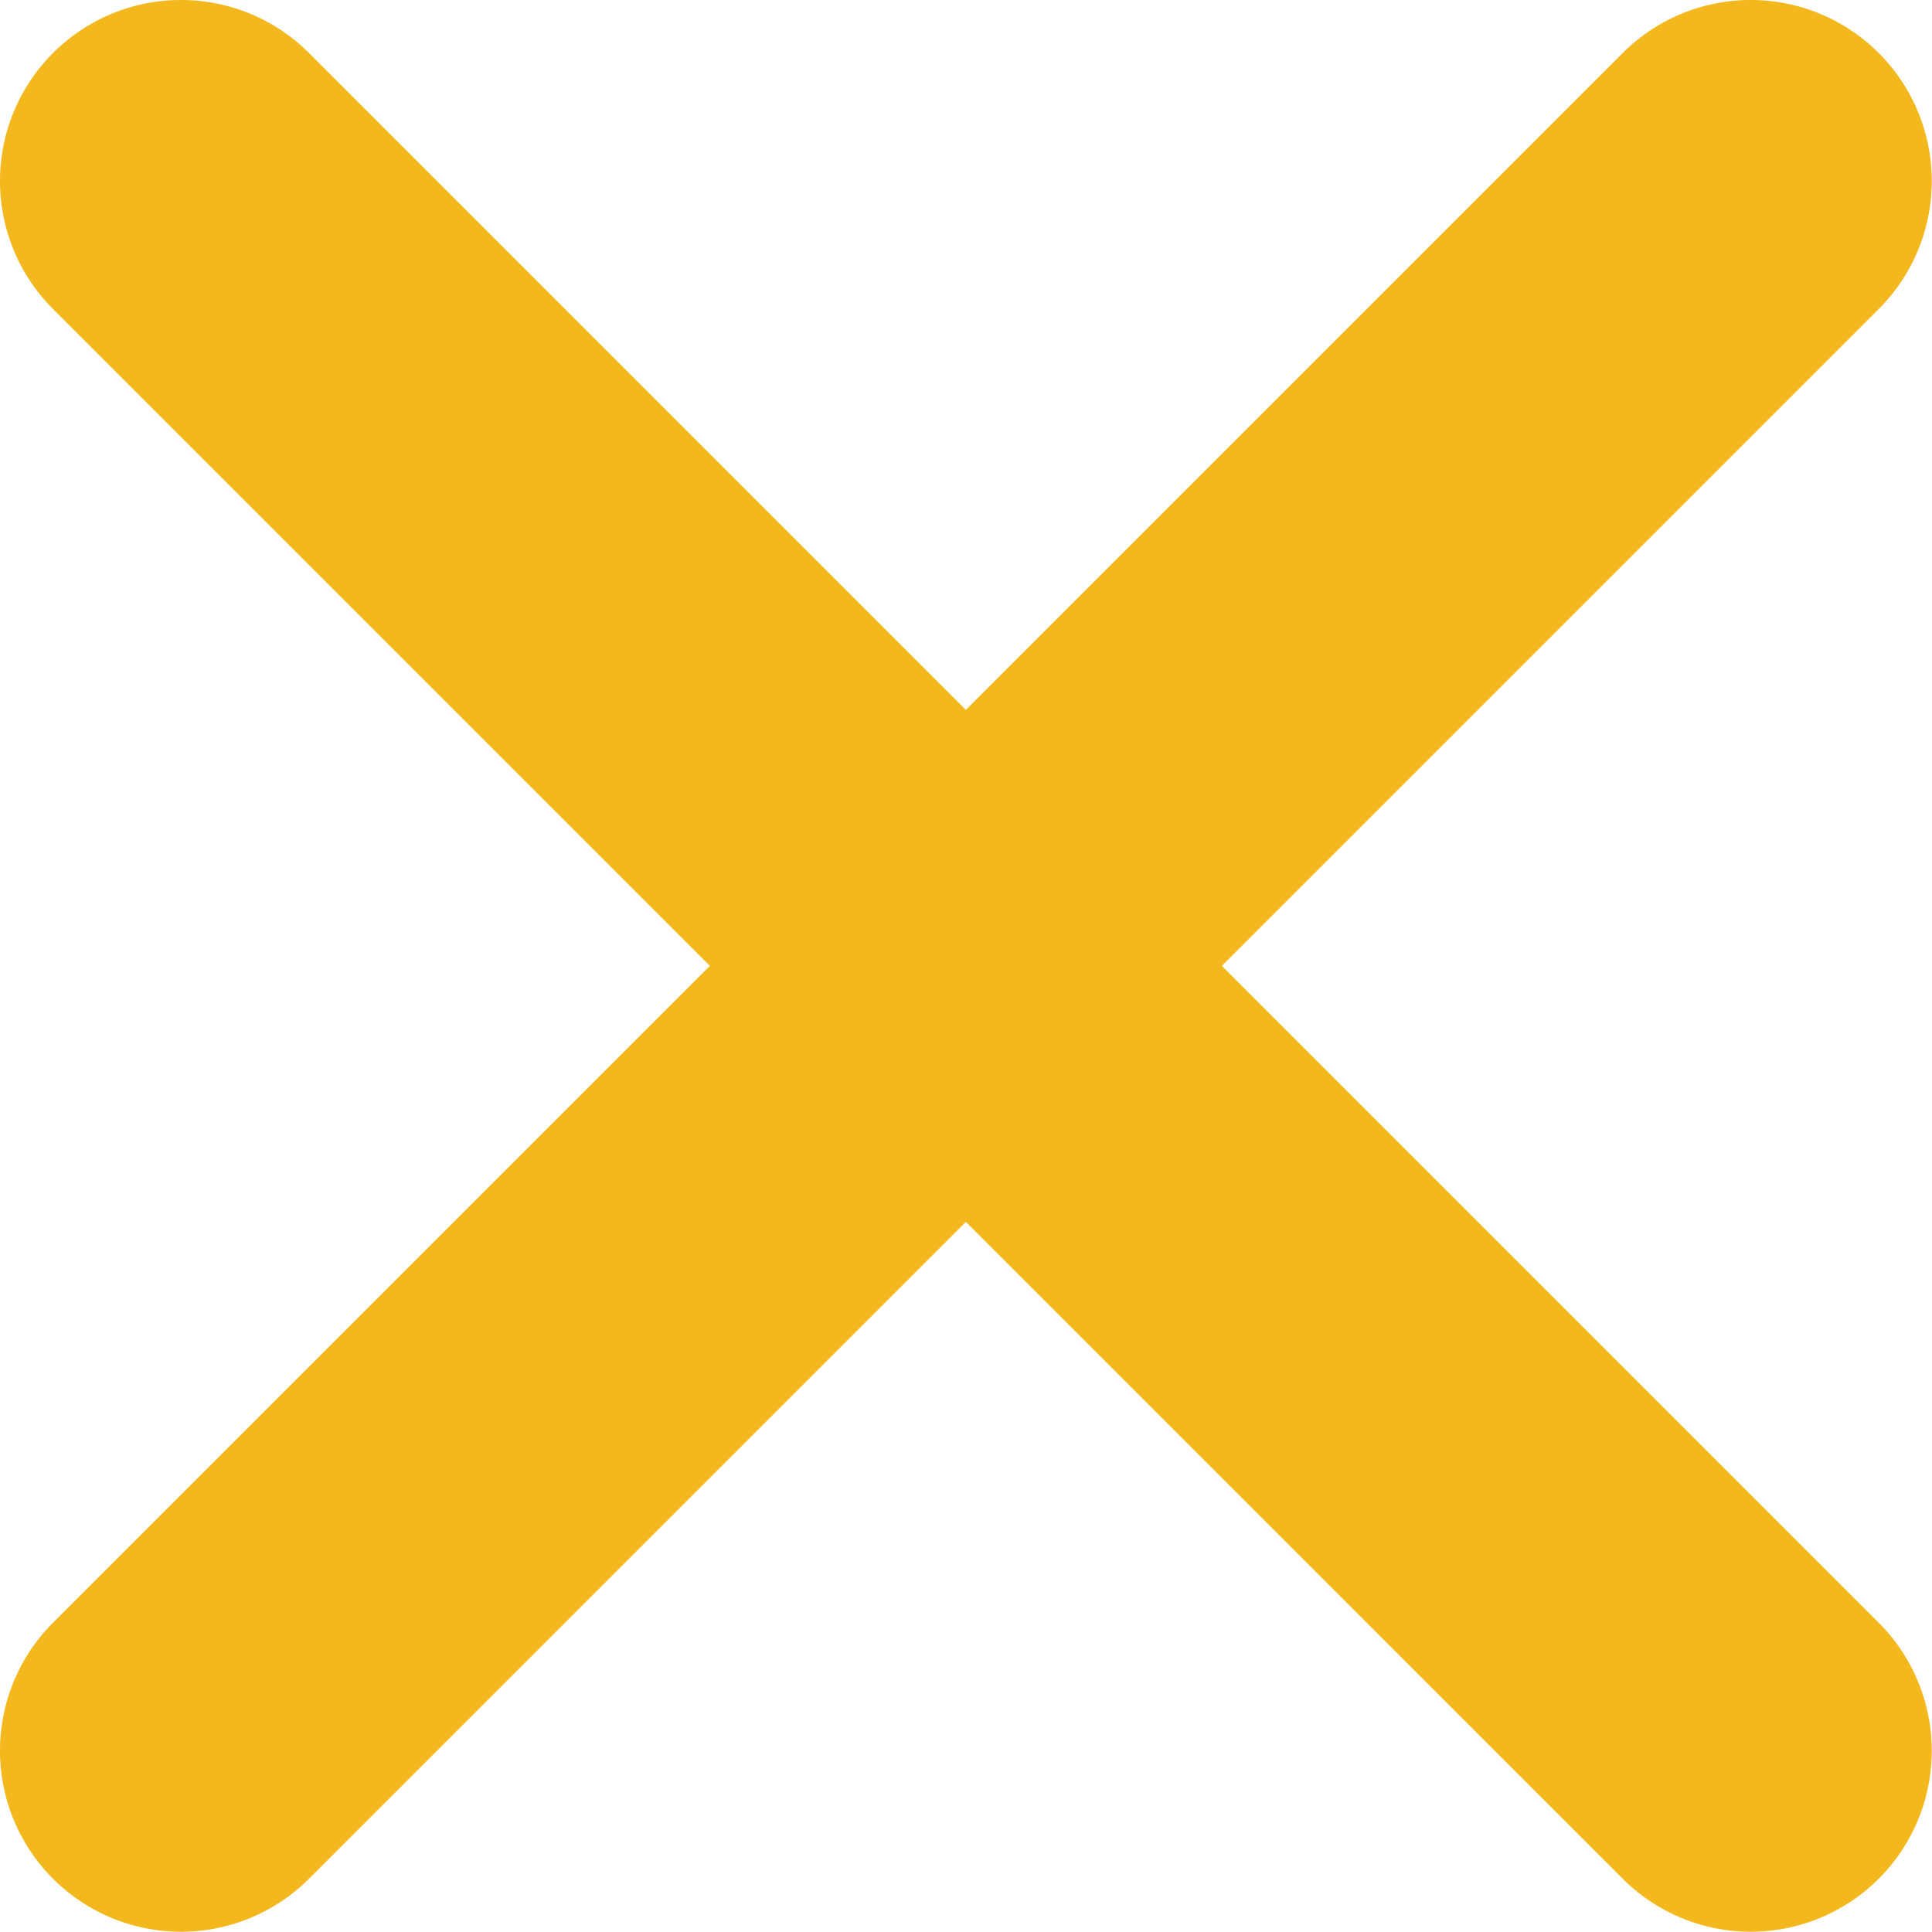 <svg xmlns="http://www.w3.org/2000/svg" width="14.942" height="14.941" viewBox="0 0 14.942 14.941">
  <path id="iconfinder_icon-close-round_211651" d="M78.455,76.475l-5.08-5.08,5.08-5.08a1.4,1.4,0,1,0-1.98-1.98l-5.08,5.08-5.08-5.08a1.4,1.4,0,1,0-1.98,1.98l5.08,5.08-5.08,5.08a1.4,1.4,0,0,0,1.98,1.98l5.08-5.08,5.08,5.08a1.4,1.4,0,1,0,1.98-1.98Z" transform="translate(-63.925 -63.925)" fill="#f2b81e"/>
</svg>
